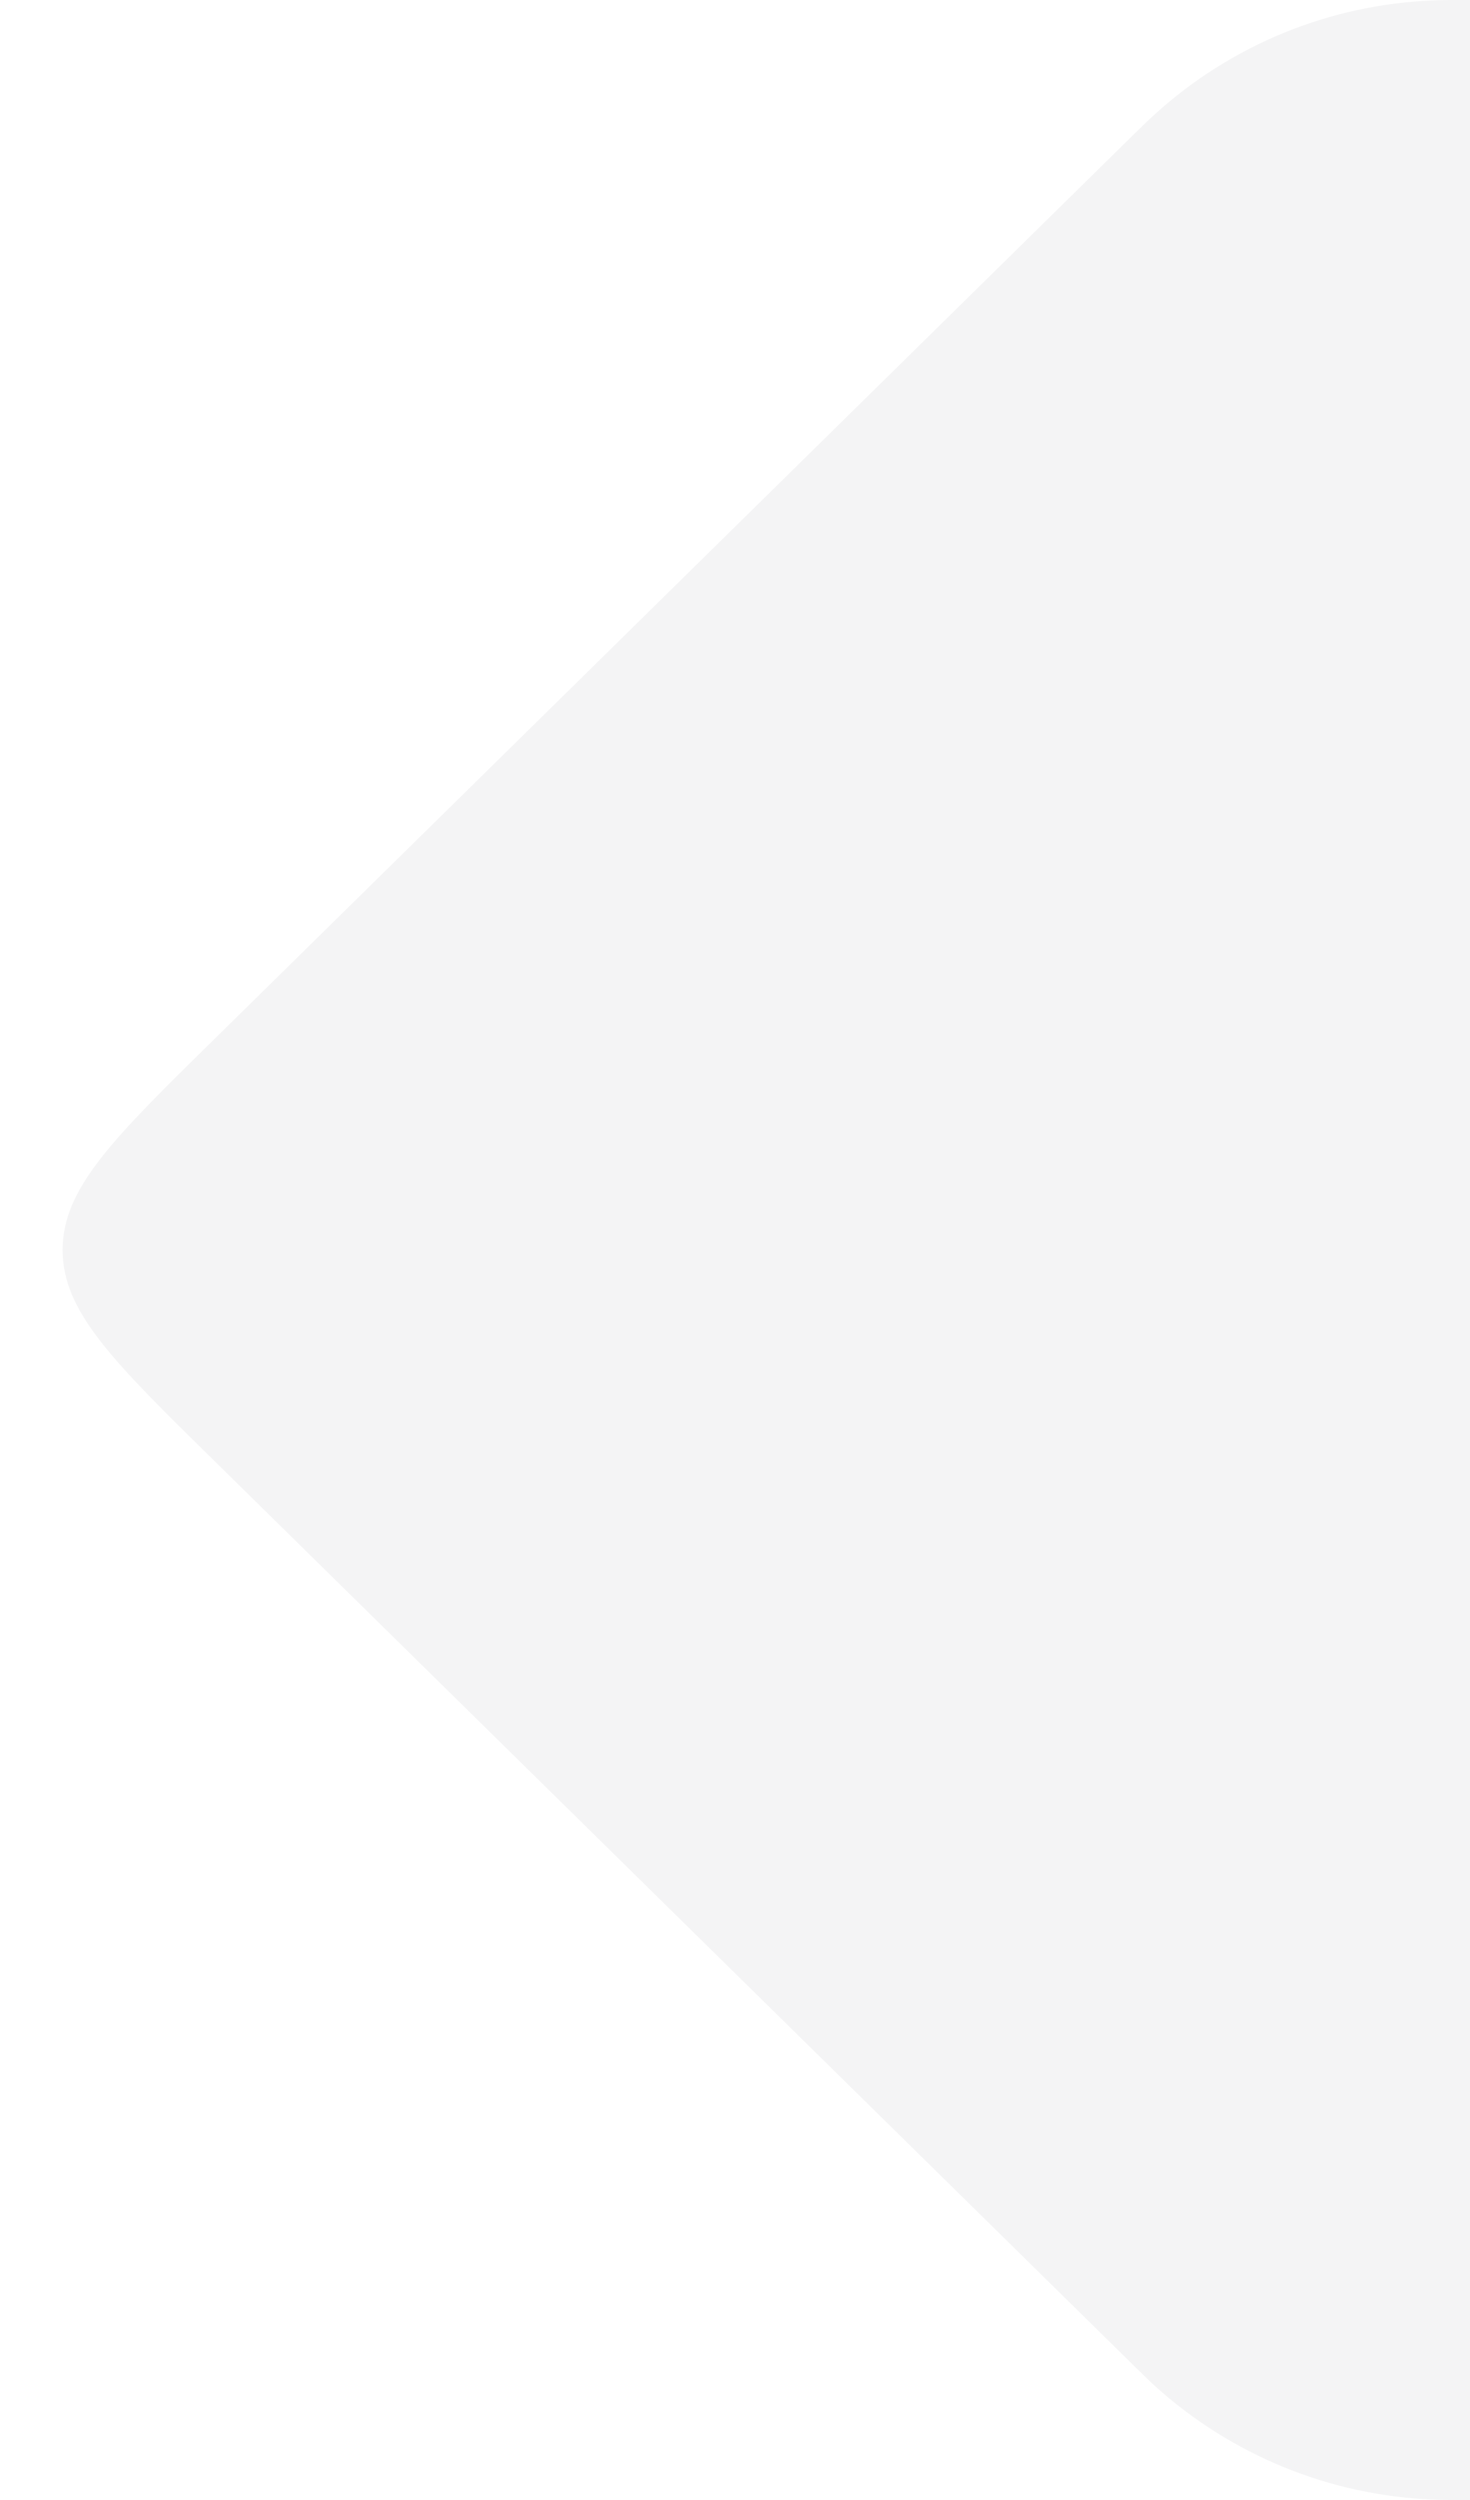 <svg width="10" height="17" viewBox="0 0 10 17" fill="none" xmlns="http://www.w3.org/2000/svg">
<path d="M7.674 0.952L1.45 7.074C0.767 7.745 0.426 8.081 0.426 8.5C0.426 8.919 0.767 9.255 1.45 9.926L7.674 16.048C7.765 16.137 7.81 16.182 7.856 16.224C8.376 16.695 9.045 16.969 9.747 16.997C9.808 17 9.872 17 10 17L10 0C9.872 0 9.808 0 9.747 0.003C9.045 0.031 8.376 0.305 7.856 0.777C7.81 0.818 7.765 0.863 7.674 0.952L7.674 0.952Z" fill="#787880" fill-opacity="0.08"/>
</svg>
